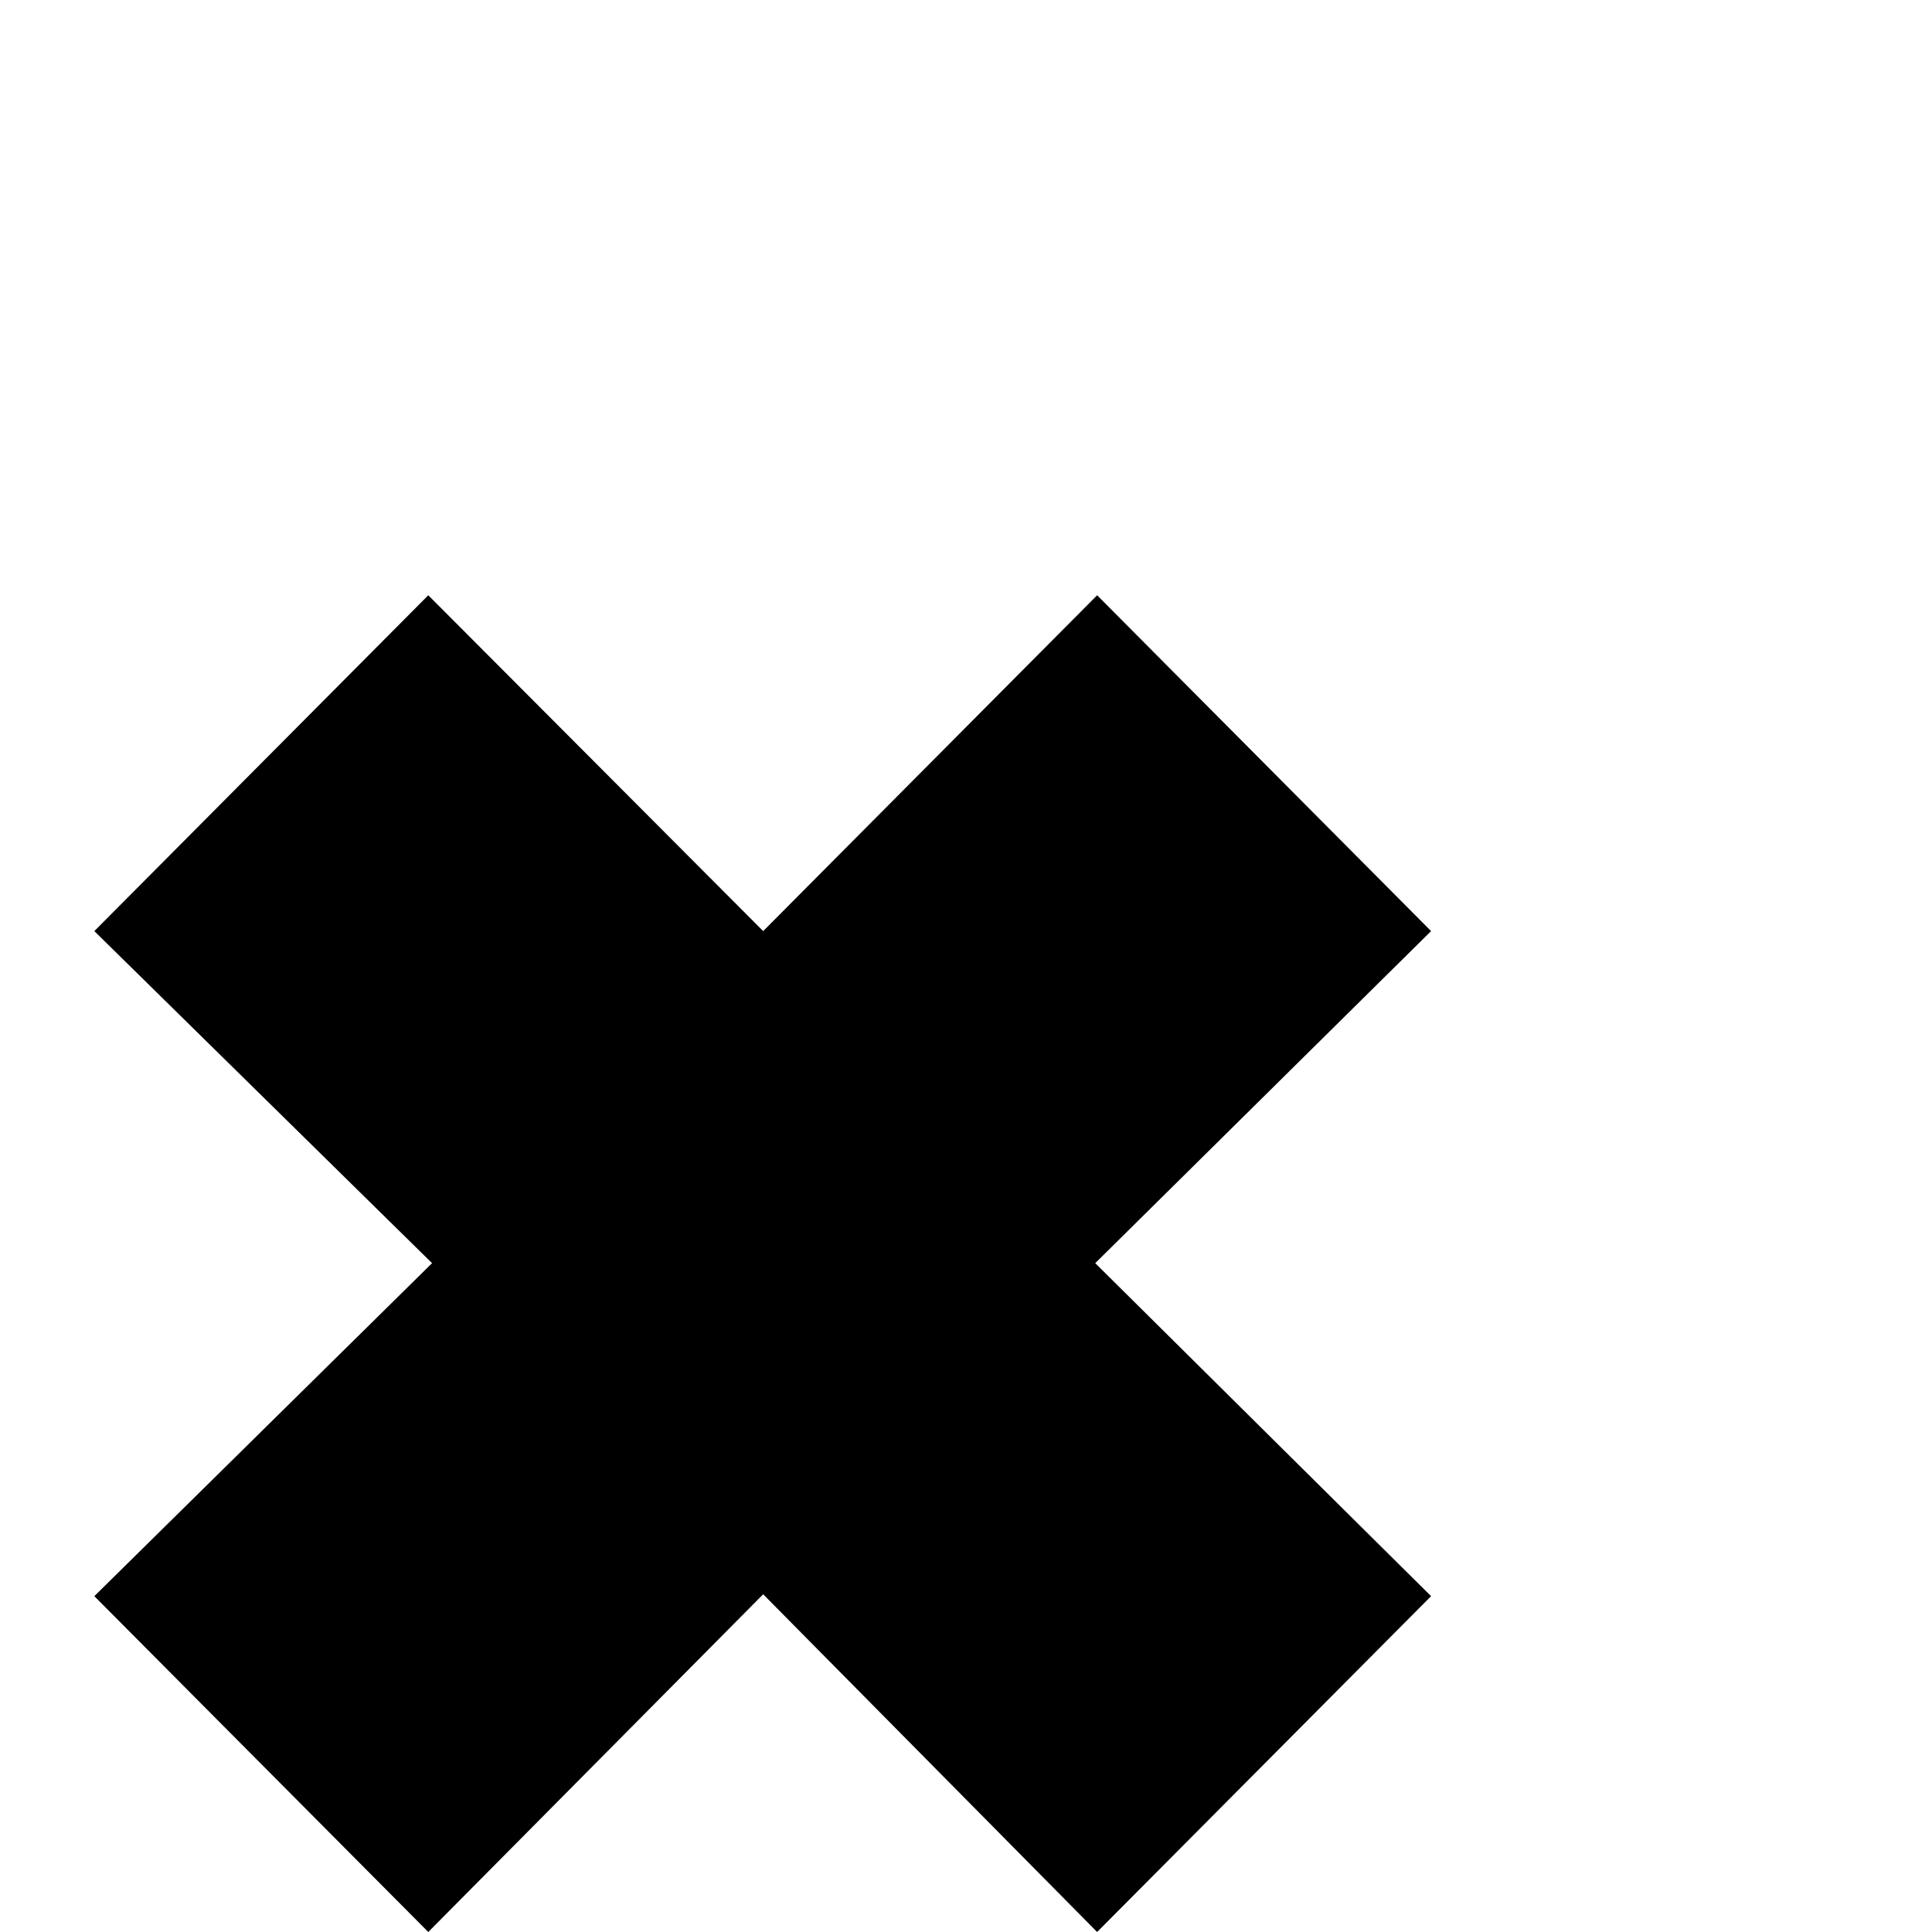 <?xml version="1.0" standalone="no"?>
<!DOCTYPE svg PUBLIC "-//W3C//DTD SVG 1.1//EN" "http://www.w3.org/Graphics/SVG/1.1/DTD/svg11.dtd" >
<svg viewBox="0 -442 2048 2048">
  <g transform="matrix(1 0 0 -1 0 1606)">
   <path fill="currentColor"
d="M1517 356l-354 -356l-354 358l-355 -358l-354 356l358 353l-358 352l354 356l355 -356l354 356l354 -356l-356 -352z" />
  </g>

</svg>
